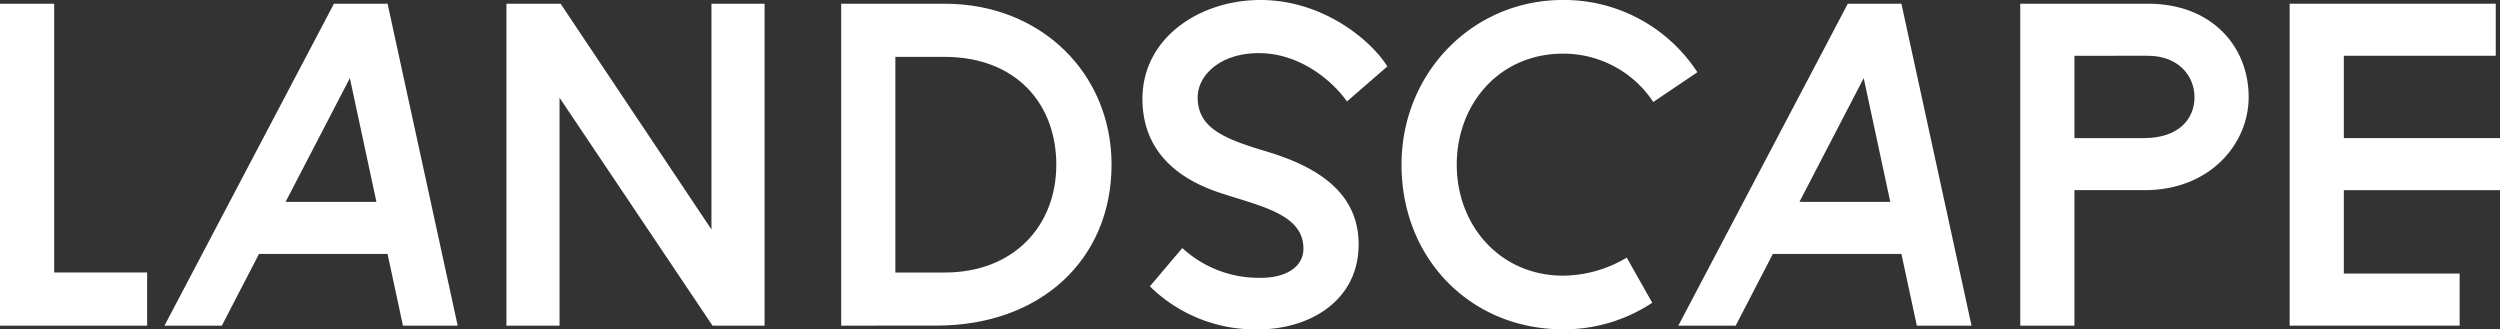 <svg xmlns="http://www.w3.org/2000/svg" width="355.847" height="46.877" viewBox="0 0 355.847 46.877">
  <rect x="0" y="0" width="355.847" height="46.877" fill="#333333" stroke="none"/>
  <g id="Group_418" data-name="Group 418" transform="translate(-1117.544 -49.548)">
    <path id="Path_5200" data-name="Path 5200" d="M1117.544,95.9V50.078h7.712V88.335h13.231V95.9Z" fill="#fff"/>
    <path id="Path_5201" data-name="Path 5201" d="M1140.956,95.9l24.118-45.818h7.637l9.98,45.818H1174.9l-2.192-10.207h-18.3L1149.121,95.9Zm17.238-17.617h12.929l-3.78-17.616Z" fill="#fff"/>
    <path id="Path_5202" data-name="Path 5202" d="M1218.963,95.9,1197.188,63.46V95.9h-7.56V50.078h7.712l21.472,32.133V50.078h7.561V95.9Z" fill="#fff"/>
    <path id="Path_5203" data-name="Path 5203" d="M1237.277,95.9V50.078h14.744c13.684,0,23.74,9.9,23.74,22.909,0,13.458-10.056,22.909-24.95,22.909Zm14.744-7.561c9.752,0,15.876-6.578,15.876-15.348,0-8.62-5.669-15.349-15.953-15.349h-6.955v30.7Z" fill="#fff"/>
    <path id="Path_5204" data-name="Path 5204" d="M1285.835,84.857a16.053,16.053,0,0,0,11.189,4.234c3.63,0,6.049-1.588,6.049-4.158,0-4.99-6.275-6.049-12.1-8.015-6.049-2.041-10.813-6.048-10.813-13.307,0-8.694,8.166-14.063,16.785-14.063,9.072,0,15.877,5.9,18.071,9.451l-5.747,4.99c-1.965-2.8-6.578-6.88-12.55-6.88-5.6,0-8.7,3.251-8.7,6.276,0,4.385,3.705,5.9,9.753,7.711,7.108,2.117,13.157,5.747,13.157,13.232,0,8.165-7.183,12.1-14.214,12.1a21.372,21.372,0,0,1-15.5-6.124Z" fill="#fff"/>
    <path id="Path_5205" data-name="Path 5205" d="M1352.871,64.065a15.328,15.328,0,0,0-12.852-6.88c-9.074,0-15.123,7.182-15.123,15.8,0,8.77,6.276,15.8,15.123,15.8a17.825,17.825,0,0,0,9.072-2.571l3.63,6.427a22.7,22.7,0,0,1-12.7,3.78c-13.081,0-22.986-9.98-22.986-23.438,0-13.005,10.057-23.439,22.986-23.439a22.675,22.675,0,0,1,19.127,10.283Z" fill="#fff"/>
    <path id="Path_5206" data-name="Path 5206" d="M1356.435,95.9l24.119-45.818h7.635L1398.17,95.9h-7.787l-2.194-10.207h-18.3L1364.6,95.9Zm17.238-17.617h12.93l-3.781-17.616Z" fill="#fff"/>
    <path id="Path_5207" data-name="Path 5207" d="M1405.106,50.078h18.222c8.922,0,14.289,5.973,14.289,13.307,0,6.577-5.443,13.231-14.818,13.231h-9.981V95.9h-7.712Zm7.712,7.409V69.206h9.905c4.839,0,7.182-2.646,7.182-5.821,0-3.1-2.343-5.9-6.653-5.9Z" fill="#fff"/>
    <path id="Path_5208" data-name="Path 5208" d="M1443.45,95.9V50.078h29.336v7.409h-21.624V69.206h22.229v7.41h-22.229v11.87h16.483V95.9Z" fill="#fff"/>
  </g>
</svg>
